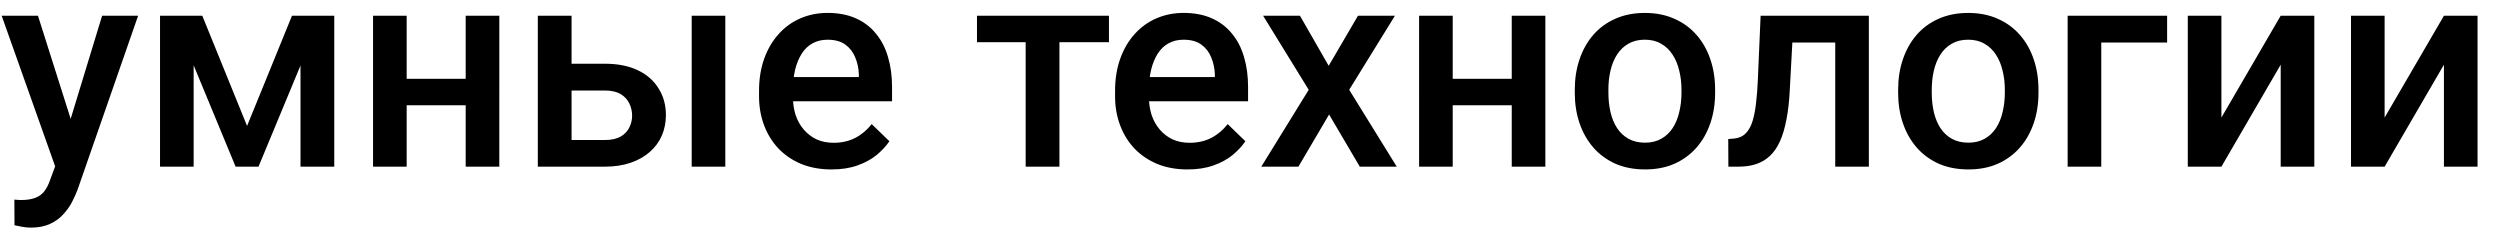 <svg width="105" height="10" xmlns="http://www.w3.org/2000/svg"><path d="M2.566 6.309 4.289.66h1.512L3.258 7.967c-.059.156-.135.326-.229.51-.094.184-.217.357-.369.521-.148.168-.334.303-.557.404-.223.105-.492.158-.809.158-.125 0-.246-.012-.363-.035-.113-.02-.221-.041-.322-.064L.604 8.383c.039.004.086.008.141.012.059.004.105.006.141.006.234 0 .43-.029.586-.088.156-.055.283-.145.381-.27.102-.125.188-.293.258-.504l.457-1.23ZM1.594.66 3.1 5.406l.252 1.488-.979.252L.07.66H1.594ZM10.377 5.289 12.264.66h1.225L10.857 7h-.961L7.271.66h1.225L10.377 5.289ZM8.133.66V7H6.721V.66h1.412ZM12.621 7V.66h1.418V7h-1.418Zm7.33-3.691v1.113h-3.281V3.309h3.281ZM17.08.66V7H15.668V.66h1.412Zm3.891 0V7h-1.412V.66h1.412Zm2.555 2.016h1.869c.547 0 1.012.092 1.395.275.383.184.674.439.873.768.203.324.305.695.305 1.113 0 .309-.057.596-.17.861-.113.262-.281.49-.504.686-.219.195-.488.348-.809.457C26.168 6.945 25.805 7 25.395 7h-2.807V.66h1.418V5.881h1.389c.281 0 .506-.049.674-.146.168-.098.289-.225.363-.381.078-.156.117-.322.117-.498 0-.18-.039-.35-.117-.51-.074-.16-.195-.291-.363-.393-.168-.102-.393-.152-.674-.152h-1.869v-1.125ZM30.463.66V7h-1.412V.66h1.412Zm4.465 6.457c-.469 0-.892-.076-1.272-.229-.375-.156-.695-.373-.961-.65-.262-.277-.463-.604-.604-.979-.141-.375-.211-.779-.211-1.213V3.812c0-.496.072-.945.217-1.348.144-.402.346-.746.604-1.031.258-.289.562-.51.914-.662.352-.152.733-.229 1.143-.229.453 0 .85.076 1.19.229.34.152.621.367.844.645.227.273.395.6.504.979.113.379.17.797.17 1.254v.604h-4.898V3.238h3.504v-.111c-.008-.254-.059-.492-.152-.715-.09-.223-.229-.402-.416-.539-.188-.137-.438-.205-.75-.205-.234 0-.443.051-.627.152-.18.098-.33.24-.451.428-.121.188-.215.414-.281.68-.062.262-.094.557-.094.885v.234c0 .277.037.535.111.773.078.234.191.439.34.615s.328.314.539.416c.211.098.451.146.721.146.34 0 .642-.068.908-.205.266-.137.496-.33.691-.58l.744.721c-.137.199-.314.391-.533.574-.219.18-.486.326-.803.439-.312.113-.676.17-1.09.17ZM44.496.66V7h-1.418V.66h1.418Zm2.08 0V1.773h-5.543V.66h5.543Zm3.305 6.457c-.469 0-.893-.076-1.272-.229-.375-.156-.695-.373-.961-.65-.262-.277-.463-.604-.604-.979-.141-.375-.211-.779-.211-1.213V3.812c0-.496.072-.945.217-1.348.144-.402.346-.746.604-1.031.258-.289.562-.51.914-.662.351-.152.732-.229 1.143-.229.453 0 .85.076 1.19.229.34.152.621.367.844.645.227.273.395.6.504.979.113.379.17.797.17 1.254v.604h-4.899V3.238h3.504v-.111c-.008-.254-.059-.492-.152-.715-.09-.223-.229-.402-.416-.539-.188-.137-.438-.205-.75-.205-.234 0-.443.051-.627.152-.18.098-.33.24-.451.428-.121.188-.215.414-.281.68-.062.262-.094.557-.094.885v.234c0 .277.037.535.111.773.078.234.191.439.34.615.148.176.328.314.539.416.211.098.451.146.721.146.34 0 .643-.068.908-.205.266-.137.496-.33.691-.58l.744.721c-.137.199-.314.391-.533.574-.219.18-.486.326-.803.439-.312.113-.676.17-1.09.17ZM54.598.66l1.207 2.104L57.035.66h1.553L56.666 3.771 58.664 7h-1.553l-1.289-2.191L54.533 7h-1.559l1.992-3.229-1.916-3.111h1.547Zm9.287 2.648v1.113h-3.281V3.309h3.281ZM61.014.66V7h-1.412V.66h1.412Zm3.891 0V7h-1.412V.66h1.412Zm1.236 3.24v-.135c0-.457.066-.881.199-1.271.133-.395.324-.736.574-1.025.254-.293.562-.52.926-.68C68.207.625 68.621.543 69.082.543c.465 0 .879.082 1.242.246.367.16.678.387.932.68.254.289.447.631.58 1.025.133.391.199.814.199 1.271v.135c0 .457-.066.881-.199 1.271-.133.391-.326.732-.58 1.025-.254.289-.562.516-.926.68-.363.16-.775.24-1.236.24-.465 0-.881-.08-1.248-.24-.363-.164-.672-.391-.926-.68-.254-.293-.447-.635-.58-1.025-.133-.391-.199-.814-.199-1.271Zm1.412-.135v.135c0 .285.029.555.088.809.059.254.15.477.275.668.125.191.285.342.48.451.195.109.428.164.697.164.262 0 .488-.055.68-.164.195-.109.355-.26.48-.451.125-.191.217-.414.275-.668.062-.254.094-.523.094-.809v-.135c0-.281-.031-.547-.094-.797-.059-.254-.152-.479-.281-.674-.125-.195-.285-.348-.48-.457-.191-.113-.42-.17-.686-.17-.266 0-.496.057-.691.17-.191.109-.35.262-.475.457-.125.195-.217.42-.275.674-.059.25-.088.516-.088.797ZM77.385.66V1.785H74.291V.66h3.094Zm1.107 0V7h-1.412V.66h1.412Zm-4.547 0h1.395l-.17 3.135c-.023.465-.07.875-.141 1.23-.066.352-.156.654-.27.908-.113.25-.252.453-.416.609-.164.156-.355.271-.574.346-.219.074-.465.111-.738.111h-.439l-.006-1.16.223-.018c.144-.012.27-.049.375-.111.105-.066.195-.16.27-.281.078-.121.141-.277.188-.469.051-.191.09-.418.117-.68.031-.262.055-.566.07-.914l.117-2.707Zm5.777 3.24v-.135c0-.457.066-.881.199-1.271.133-.395.324-.736.574-1.025.254-.293.562-.52.926-.68.367-.164.781-.246 1.242-.246.465 0 .879.082 1.242.246.367.16.678.387.932.68.254.289.447.631.58 1.025.133.391.199.814.199 1.271v.135c0 .457-.066.881-.199 1.271-.133.391-.326.732-.58 1.025-.254.289-.562.516-.926.68-.363.16-.775.24-1.236.24-.465 0-.881-.08-1.248-.24-.363-.164-.672-.391-.926-.68-.254-.293-.447-.635-.58-1.025-.133-.391-.199-.814-.199-1.271Zm1.412-.135v.135c0 .285.029.555.088.809.059.254.15.477.275.668.125.191.285.342.48.451.195.109.428.164.697.164.262 0 .488-.055.68-.164.195-.109.355-.26.48-.451.125-.191.217-.414.275-.668.062-.254.094-.523.094-.809v-.135c0-.281-.031-.547-.094-.797-.059-.254-.152-.479-.281-.674-.125-.195-.285-.348-.48-.457-.191-.113-.42-.17-.685-.17-.266 0-.496.057-.691.17-.192.109-.35.262-.475.457-.125.195-.217.42-.275.674-.059.25-.088.516-.088.797ZM91.019.66V1.785h-2.766V7h-1.412V.66h4.178ZM93.299 4.938 95.789.66h1.412V7h-1.412V2.717L93.299 7h-1.412V.66h1.412V4.938Zm6.855 0 2.491-4.277h1.412V7h-1.412V2.717L100.154 7h-1.412V.66h1.412V4.938Z"/></svg>
